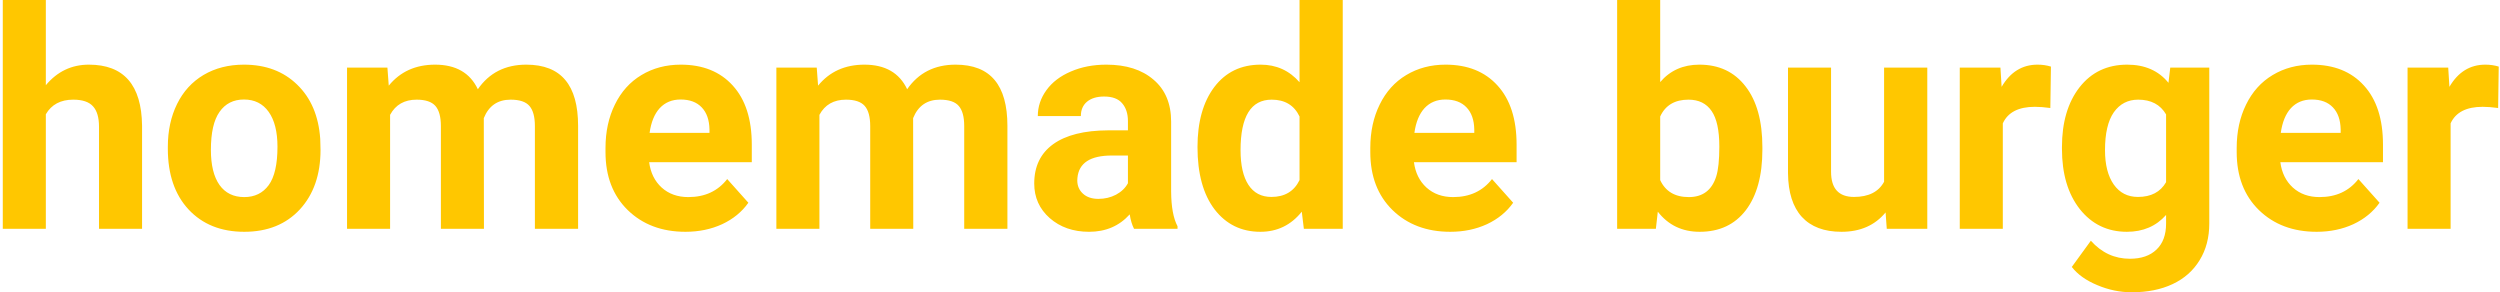 <svg width="590" height="69" viewBox="0 0 590 69" fill="none" xmlns="http://www.w3.org/2000/svg">
<path d="M10.816 20.109C13.512 16.875 16.898 15.258 20.977 15.258C29.227 15.258 33.41 20.051 33.527 29.637V54H23.367V29.918C23.367 27.738 22.898 26.133 21.961 25.102C21.023 24.047 19.465 23.52 17.285 23.52C14.309 23.52 12.152 24.668 10.816 26.965V54H0.656V0H10.816V20.109ZM39.609 34.629C39.609 30.855 40.336 27.492 41.789 24.539C43.242 21.586 45.328 19.301 48.047 17.684C50.789 16.066 53.965 15.258 57.574 15.258C62.707 15.258 66.891 16.828 70.125 19.969C73.383 23.109 75.199 27.375 75.574 32.766L75.644 35.367C75.644 41.203 74.016 45.891 70.758 49.43C67.5 52.945 63.129 54.703 57.645 54.703C52.16 54.703 47.777 52.945 44.496 49.43C41.238 45.914 39.609 41.133 39.609 35.086V34.629ZM49.77 35.367C49.77 38.977 50.449 41.742 51.809 43.664C53.168 45.562 55.113 46.512 57.645 46.512C60.105 46.512 62.027 45.574 63.41 43.699C64.793 41.801 65.484 38.777 65.484 34.629C65.484 31.09 64.793 28.348 63.41 26.402C62.027 24.457 60.082 23.484 57.574 23.484C55.09 23.484 53.168 24.457 51.809 26.402C50.449 28.324 49.77 31.312 49.77 35.367ZM91.43 15.961L91.746 20.215C94.441 16.91 98.086 15.258 102.68 15.258C107.578 15.258 110.941 17.191 112.77 21.059C115.441 17.191 119.25 15.258 124.195 15.258C128.32 15.258 131.391 16.465 133.406 18.879C135.422 21.27 136.43 24.879 136.43 29.707V54H126.234V29.742C126.234 27.586 125.812 26.016 124.969 25.031C124.125 24.023 122.637 23.52 120.504 23.52C117.457 23.52 115.348 24.973 114.176 27.879L114.211 54H104.051V29.777C104.051 27.574 103.617 25.98 102.75 24.996C101.883 24.012 100.406 23.52 98.32 23.52C95.438 23.52 93.352 24.715 92.062 27.105V54H81.902V15.961H91.43ZM161.777 54.703C156.199 54.703 151.652 52.992 148.137 49.57C144.645 46.148 142.898 41.59 142.898 35.895V34.91C142.898 31.09 143.637 27.68 145.113 24.68C146.59 21.656 148.676 19.336 151.371 17.719C154.09 16.078 157.184 15.258 160.652 15.258C165.855 15.258 169.945 16.898 172.922 20.18C175.922 23.461 177.422 28.113 177.422 34.137V38.285H153.199C153.527 40.77 154.512 42.762 156.152 44.262C157.816 45.762 159.914 46.512 162.445 46.512C166.359 46.512 169.418 45.094 171.621 42.258L176.613 47.848C175.09 50.004 173.027 51.691 170.426 52.91C167.824 54.105 164.941 54.703 161.777 54.703ZM160.617 23.484C158.602 23.484 156.961 24.164 155.695 25.523C154.453 26.883 153.656 28.828 153.305 31.359H167.438V30.551C167.391 28.301 166.781 26.566 165.609 25.348C164.438 24.105 162.773 23.484 160.617 23.484ZM192.75 15.961L193.066 20.215C195.762 16.91 199.406 15.258 204 15.258C208.898 15.258 212.262 17.191 214.09 21.059C216.762 17.191 220.57 15.258 225.516 15.258C229.641 15.258 232.711 16.465 234.727 18.879C236.742 21.27 237.75 24.879 237.75 29.707V54H227.555V29.742C227.555 27.586 227.133 26.016 226.289 25.031C225.445 24.023 223.957 23.52 221.824 23.52C218.777 23.52 216.668 24.973 215.496 27.879L215.531 54H205.371V29.777C205.371 27.574 204.938 25.98 204.07 24.996C203.203 24.012 201.727 23.52 199.641 23.52C196.758 23.52 194.672 24.715 193.383 27.105V54H183.223V15.961H192.75ZM267.633 54C267.164 53.086 266.824 51.949 266.613 50.59C264.152 53.332 260.953 54.703 257.016 54.703C253.289 54.703 250.195 53.625 247.734 51.469C245.297 49.312 244.078 46.594 244.078 43.312C244.078 39.281 245.566 36.188 248.543 34.031C251.543 31.875 255.867 30.785 261.516 30.762H266.191V28.582C266.191 26.824 265.734 25.418 264.82 24.363C263.93 23.309 262.512 22.781 260.566 22.781C258.855 22.781 257.508 23.191 256.523 24.012C255.562 24.832 255.082 25.957 255.082 27.387H244.922C244.922 25.184 245.602 23.145 246.961 21.27C248.32 19.395 250.242 17.93 252.727 16.875C255.211 15.797 258 15.258 261.094 15.258C265.781 15.258 269.496 16.441 272.238 18.809C275.004 21.152 276.387 24.457 276.387 28.723V45.211C276.41 48.82 276.914 51.551 277.898 53.402V54H267.633ZM259.23 46.934C260.73 46.934 262.113 46.605 263.379 45.949C264.645 45.27 265.582 44.367 266.191 43.242V36.703H262.395C257.309 36.703 254.602 38.461 254.273 41.977L254.238 42.574C254.238 43.84 254.684 44.883 255.574 45.703C256.465 46.523 257.684 46.934 259.23 46.934ZM282.609 34.699C282.609 28.77 283.934 24.047 286.582 20.531C289.254 17.016 292.898 15.258 297.516 15.258C301.219 15.258 304.277 16.641 306.691 19.406V0H316.887V54H307.711L307.219 49.957C304.688 53.121 301.43 54.703 297.445 54.703C292.969 54.703 289.371 52.945 286.652 49.43C283.957 45.891 282.609 40.98 282.609 34.699ZM292.77 35.438C292.77 39 293.391 41.73 294.633 43.629C295.875 45.527 297.68 46.477 300.047 46.477C303.188 46.477 305.402 45.152 306.691 42.504V27.492C305.426 24.844 303.234 23.52 300.117 23.52C295.219 23.52 292.77 27.492 292.77 35.438ZM342.27 54.703C336.691 54.703 332.145 52.992 328.629 49.57C325.137 46.148 323.391 41.59 323.391 35.895V34.91C323.391 31.09 324.129 27.68 325.605 24.68C327.082 21.656 329.168 19.336 331.863 17.719C334.582 16.078 337.676 15.258 341.145 15.258C346.348 15.258 350.438 16.898 353.414 20.18C356.414 23.461 357.914 28.113 357.914 34.137V38.285H333.691C334.02 40.77 335.004 42.762 336.645 44.262C338.309 45.762 340.406 46.512 342.938 46.512C346.852 46.512 349.91 45.094 352.113 42.258L357.105 47.848C355.582 50.004 353.52 51.691 350.918 52.91C348.316 54.105 345.434 54.703 342.27 54.703ZM341.109 23.484C339.094 23.484 337.453 24.164 336.188 25.523C334.945 26.883 334.148 28.828 333.797 31.359H347.93V30.551C347.883 28.301 347.273 26.566 346.102 25.348C344.93 24.105 343.266 23.484 341.109 23.484ZM415.922 35.332C415.922 41.426 414.621 46.184 412.02 49.605C409.418 53.004 405.785 54.703 401.121 54.703C396.996 54.703 393.703 53.121 391.242 49.957L390.785 54H381.645V0H391.805V19.371C394.148 16.629 397.23 15.258 401.051 15.258C405.691 15.258 409.324 16.969 411.949 20.391C414.598 23.789 415.922 28.582 415.922 34.77V35.332ZM405.762 34.594C405.762 30.75 405.152 27.949 403.934 26.191C402.715 24.41 400.898 23.52 398.484 23.52C395.25 23.52 393.023 24.844 391.805 27.492V42.504C393.047 45.176 395.297 46.512 398.555 46.512C401.836 46.512 403.992 44.895 405.023 41.66C405.516 40.113 405.762 37.758 405.762 34.594ZM444.996 50.133C442.488 53.18 439.02 54.703 434.59 54.703C430.512 54.703 427.395 53.531 425.238 51.188C423.105 48.844 422.016 45.41 421.969 40.887V15.961H432.129V40.535C432.129 44.496 433.934 46.477 437.543 46.477C440.988 46.477 443.355 45.281 444.645 42.891V15.961H454.84V54H445.277L444.996 50.133ZM483.879 25.488C482.496 25.301 481.277 25.207 480.223 25.207C476.379 25.207 473.859 26.508 472.664 29.109V54H462.504V15.961H472.102L472.383 20.496C474.422 17.004 477.246 15.258 480.855 15.258C481.98 15.258 483.035 15.41 484.02 15.715L483.879 25.488ZM486.621 34.699C486.621 28.863 488.004 24.164 490.77 20.602C493.559 17.039 497.309 15.258 502.02 15.258C506.191 15.258 509.438 16.688 511.758 19.547L512.18 15.961H521.391V52.734C521.391 56.062 520.629 58.957 519.105 61.418C517.605 63.879 515.484 65.754 512.742 67.043C510 68.332 506.789 68.977 503.109 68.977C500.32 68.977 497.602 68.414 494.953 67.289C492.305 66.188 490.301 64.758 488.941 63L493.441 56.812C495.973 59.648 499.043 61.066 502.652 61.066C505.348 61.066 507.445 60.34 508.945 58.887C510.445 57.457 511.195 55.418 511.195 52.77V50.73C508.852 53.379 505.77 54.703 501.949 54.703C497.379 54.703 493.676 52.922 490.84 49.359C488.027 45.773 486.621 41.027 486.621 35.121V34.699ZM496.781 35.438C496.781 38.883 497.473 41.59 498.855 43.559C500.238 45.504 502.137 46.477 504.551 46.477C507.645 46.477 509.859 45.316 511.195 42.996V27C509.836 24.68 507.645 23.52 504.621 23.52C502.184 23.52 500.262 24.516 498.855 26.508C497.473 28.5 496.781 31.477 496.781 35.438ZM546.738 54.703C541.16 54.703 536.613 52.992 533.098 49.57C529.605 46.148 527.859 41.59 527.859 35.895V34.91C527.859 31.09 528.598 27.68 530.074 24.68C531.551 21.656 533.637 19.336 536.332 17.719C539.051 16.078 542.145 15.258 545.613 15.258C550.816 15.258 554.906 16.898 557.883 20.18C560.883 23.461 562.383 28.113 562.383 34.137V38.285H538.16C538.488 40.77 539.473 42.762 541.113 44.262C542.777 45.762 544.875 46.512 547.406 46.512C551.32 46.512 554.379 45.094 556.582 42.258L561.574 47.848C560.051 50.004 557.988 51.691 555.387 52.91C552.785 54.105 549.902 54.703 546.738 54.703ZM545.578 23.484C543.562 23.484 541.922 24.164 540.656 25.523C539.414 26.883 538.617 28.828 538.266 31.359H552.398V30.551C552.352 28.301 551.742 26.566 550.57 25.348C549.398 24.105 547.734 23.484 545.578 23.484ZM589.559 25.488C588.176 25.301 586.957 25.207 585.902 25.207C582.059 25.207 579.539 26.508 578.344 29.109V54H568.184V15.961H577.781L578.062 20.496C580.102 17.004 582.926 15.258 586.535 15.258C587.66 15.258 588.715 15.41 589.699 15.715L589.559 25.488Z" fill="#FFC700"/>
</svg>
